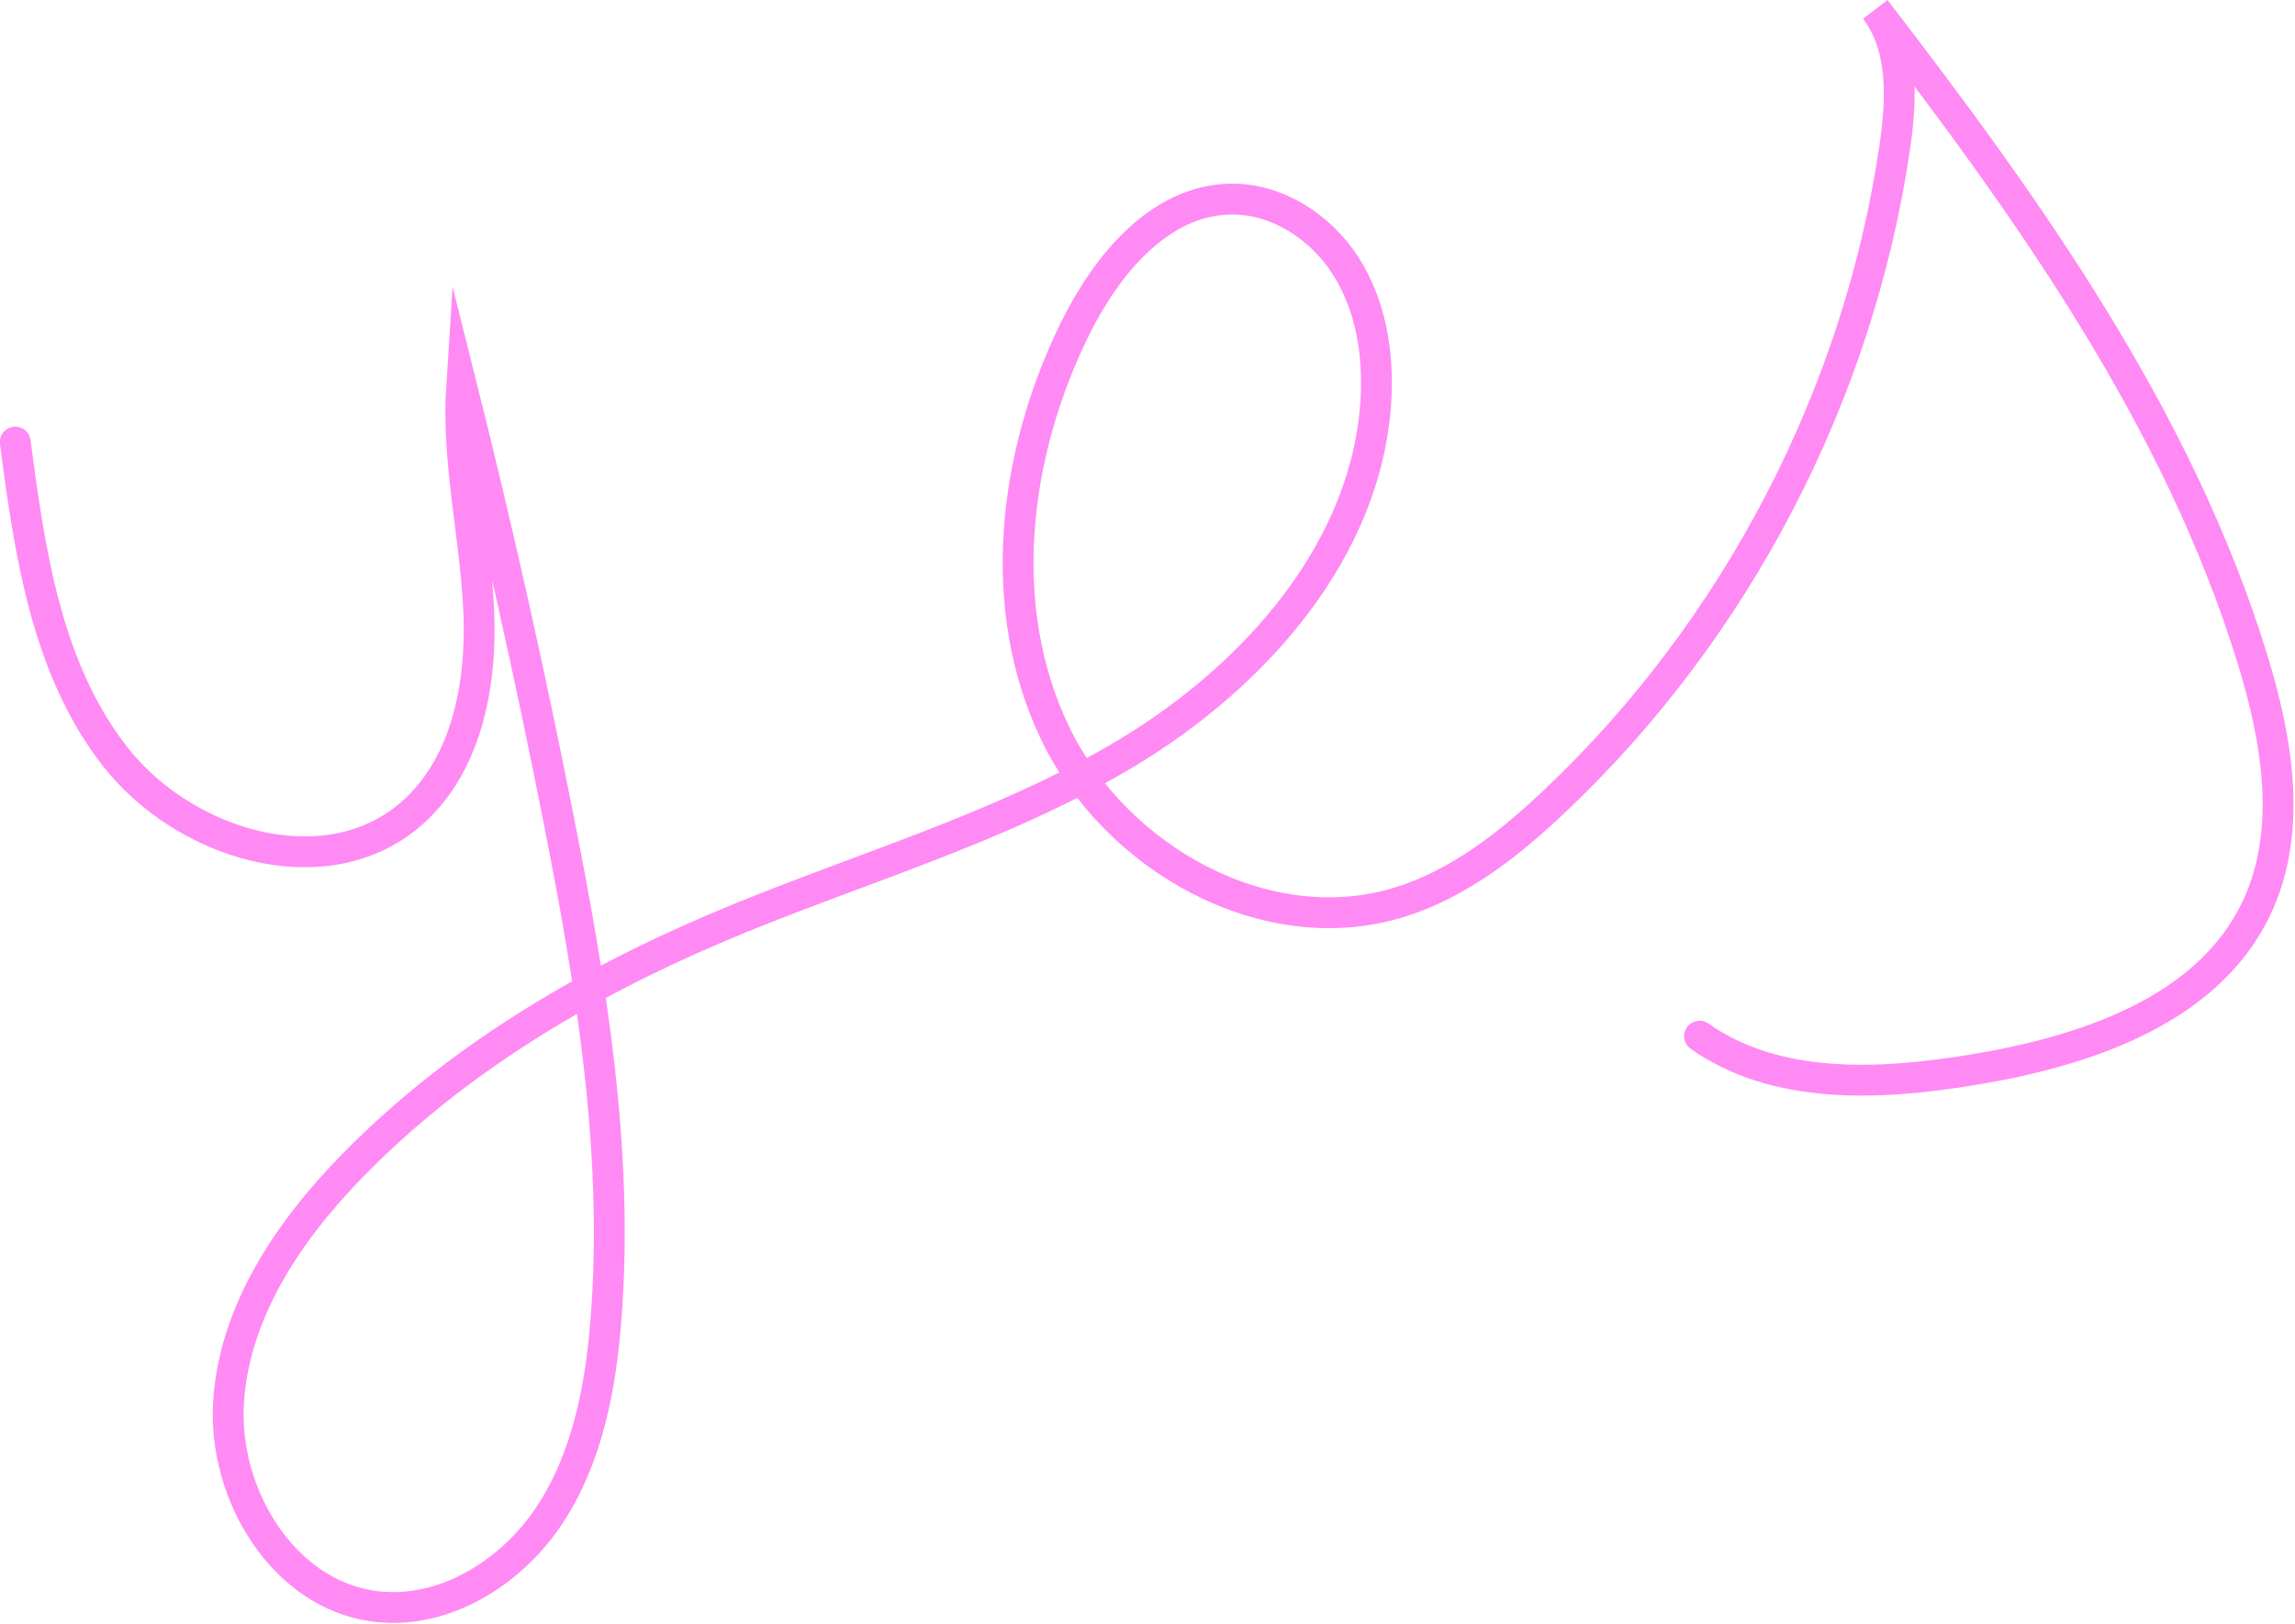 <svg width="1340" height="948" viewBox="0 0 1340 948" fill="none" xmlns="http://www.w3.org/2000/svg">
<g clip-path="url(#clip0_23_18)">
<path d="M8.92 258.1C17.35 322.58 27.16 390.46 67.2 441.7C107.24 492.94 188.46 518.02 238.51 476.49C272.28 448.49 281.51 400.23 279.51 356.39C277.51 312.55 266.66 269.09 269.51 225.3C290.55 309.2 309.447 393.593 326.2 478.48C345.09 574.17 361.31 671.57 353.94 768.83C350.88 809.33 343.21 850.83 320.8 884.71C298.39 918.59 258.43 943.32 218.18 937.79C165.18 930.52 130.23 872.46 133.41 819.07C136.59 765.68 168.85 718.23 206.28 680.07C265.45 619.64 339.46 575.43 417.19 542.27C497.71 507.93 583.36 484.53 658.3 439.38C733.24 394.23 798.45 320.51 803.4 233.16C804.94 206.16 800.31 178.09 785.74 155.29C771.17 132.49 745.61 115.82 718.56 116.24C676.94 116.88 645.94 154.81 627.56 192.17C591.66 265.17 580.82 354.26 615.87 427.65C650.92 501.04 738.82 550.65 816.62 526.92C851.56 516.26 881.15 492.92 907.7 467.79C1013.92 367.41 1085.08 230.62 1106.3 86.02C1110.3 58.44 1111.84 27.66 1094.95 5.5C1184.7 122.06 1272.02 244.5 1315.25 385.09C1329.97 432.97 1338.9 486.74 1316.8 531.69C1287.68 590.9 1215.97 614.18 1150.8 624.78C1096.87 633.55 1037.02 636.43 992.33 604.99" stroke="#FF8AF4" stroke-width="18" stroke-miterlimit="10" stroke-linecap="round"/>
</g>
<defs>
<clipPath id="clip0_23_18">
<rect width="1339.1" height="947.56" fill="white"/>
</clipPath>
</defs>
</svg>
